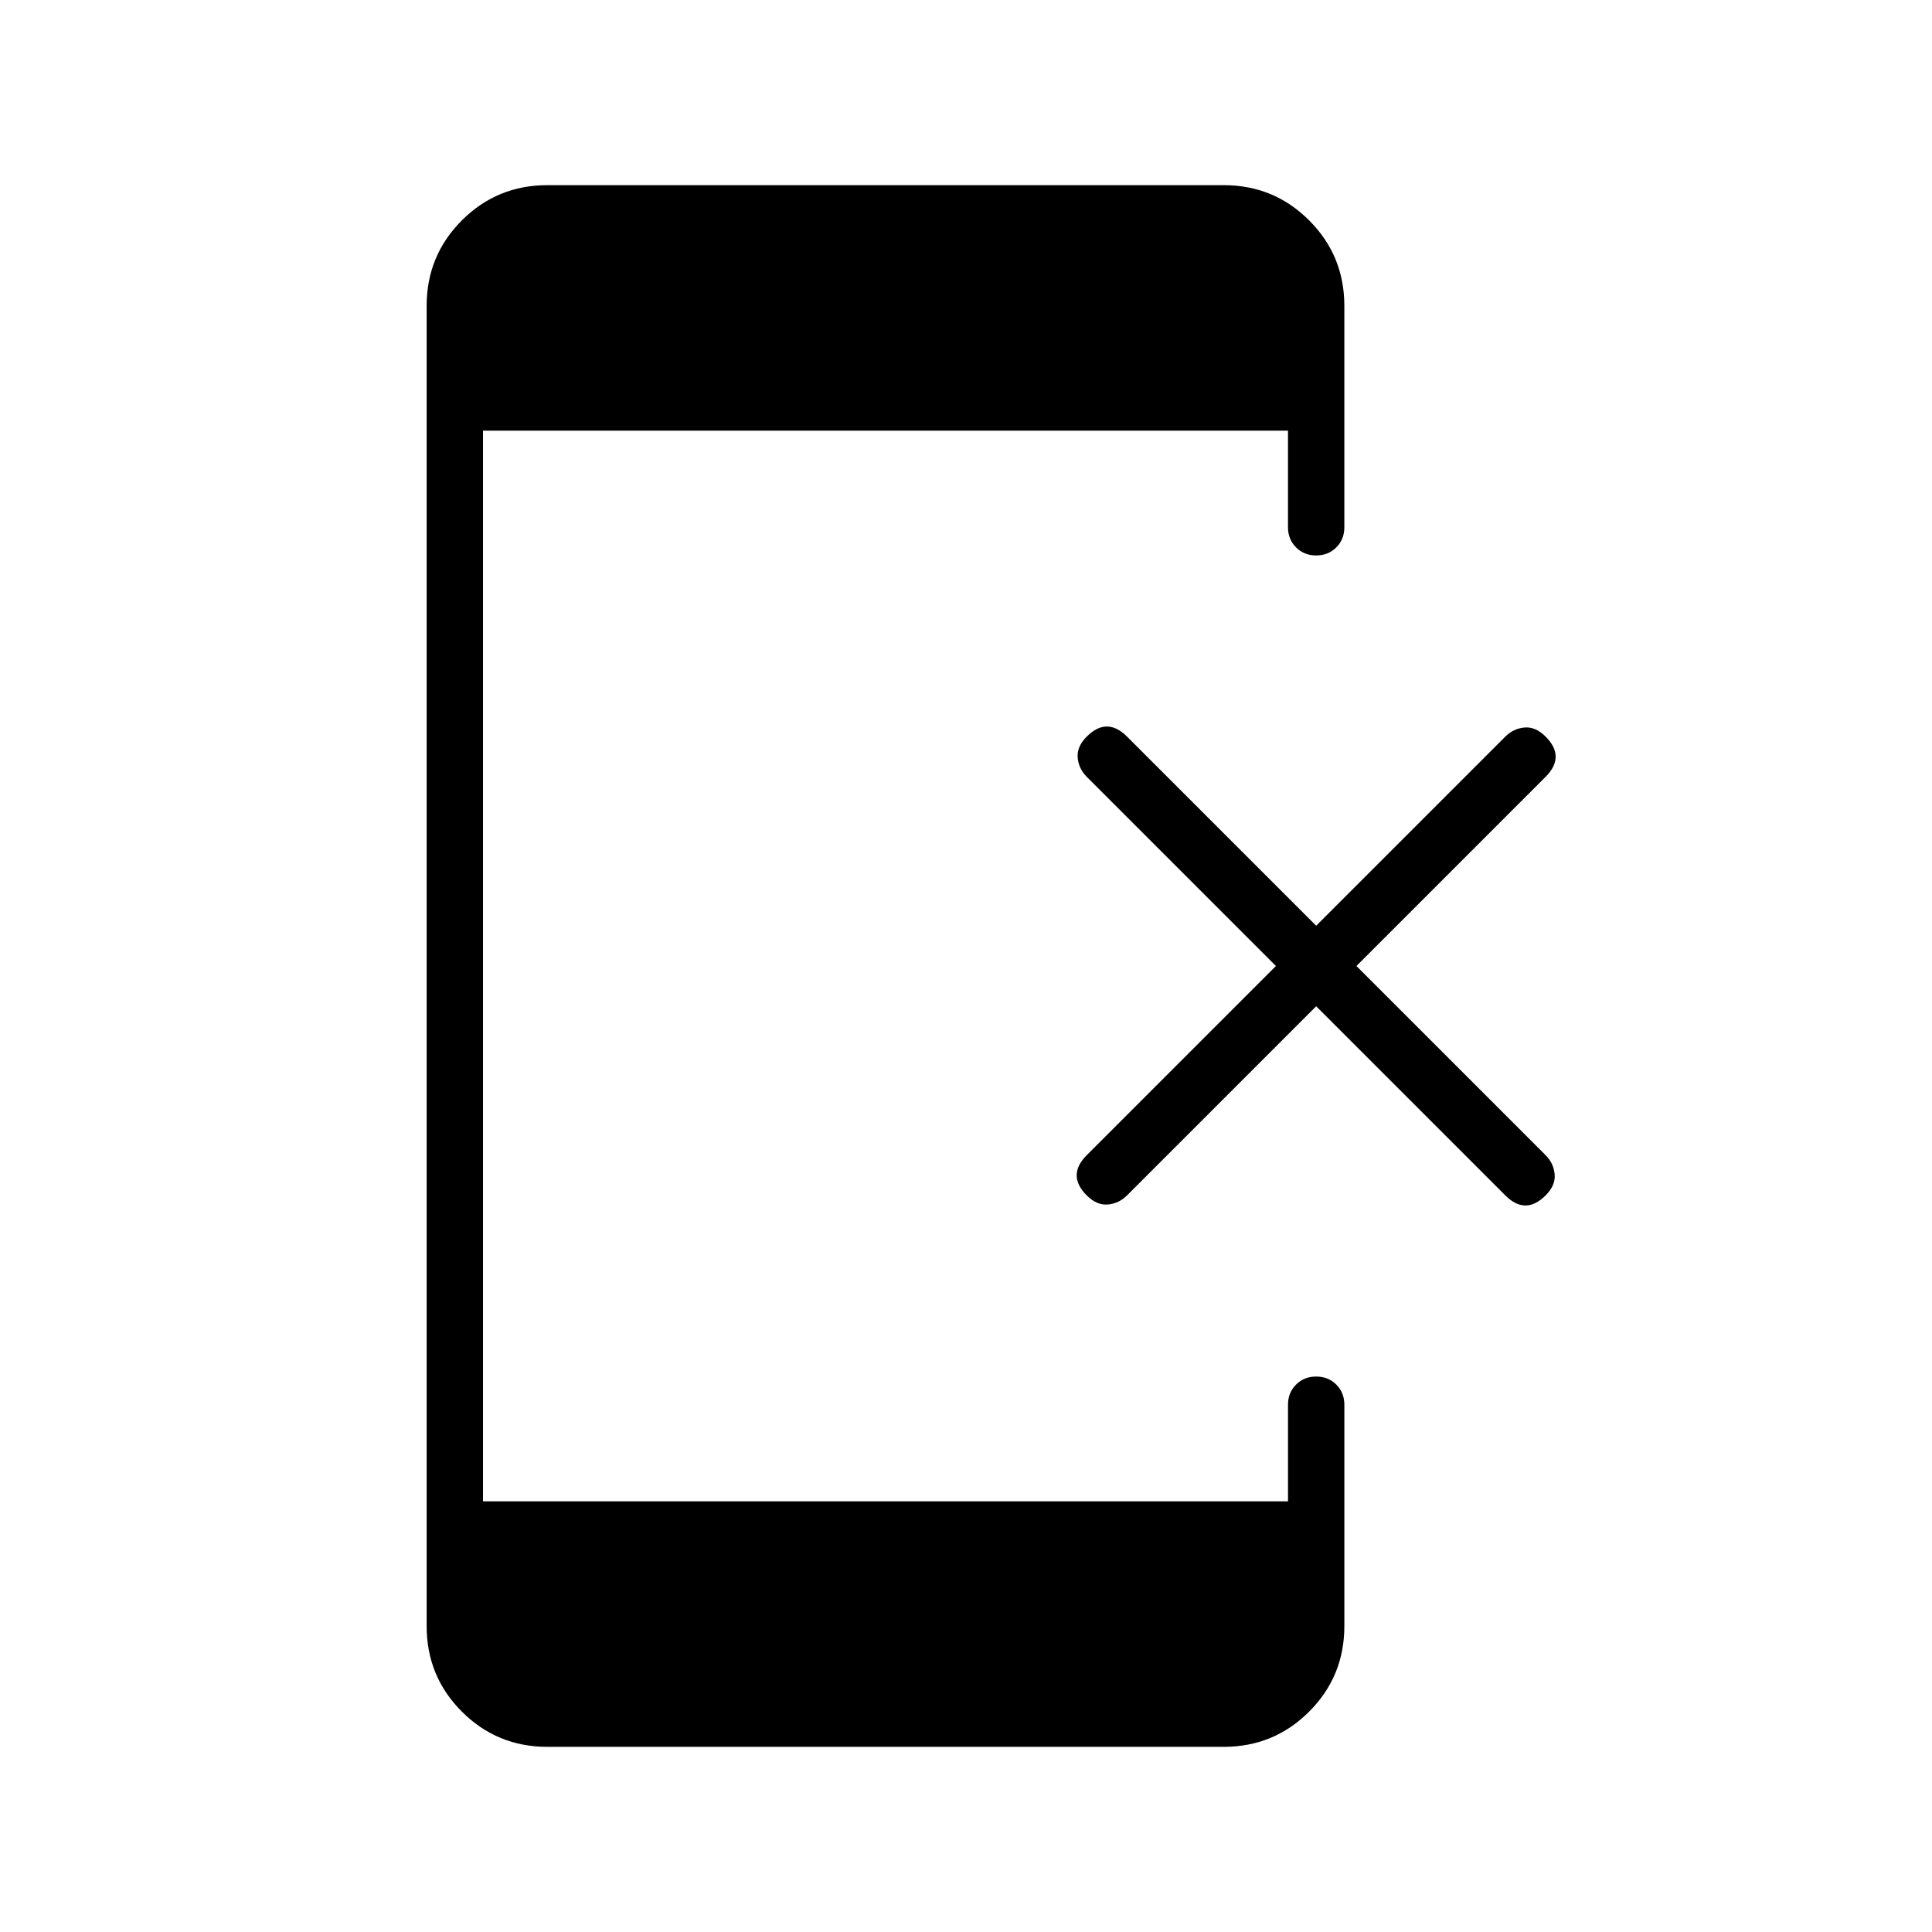 <svg xmlns="http://www.w3.org/2000/svg" height="24" viewBox="0 -960 960 960" width="24"><path d="m654-460-94 94q-4 4-9.5 4.5T540-366q-5-5-5-10t5-10l94-94-94-94q-4-4-4.5-9.5T540-594q5-5 10-5t10 5l94 94 94-94q4-4 9.5-4.5T768-594q5 5 5 10t-5 10l-94 94 94 94q4 4 4.5 9.5T768-366q-5 5-10 5t-10-5l-94-94ZM272-92q-25 0-42.5-17.5T212-152v-656q0-25 17.5-42.5T272-868h336q25 0 42.5 17.5T668-808v110q0 6-4 10t-10 4q-6 0-10-4t-4-10v-48H240v532h400v-48q0-6 4-10t10-4q6 0 10 4t4 10v110q0 25-17.5 42.5T608-92H272Z"/></svg>
